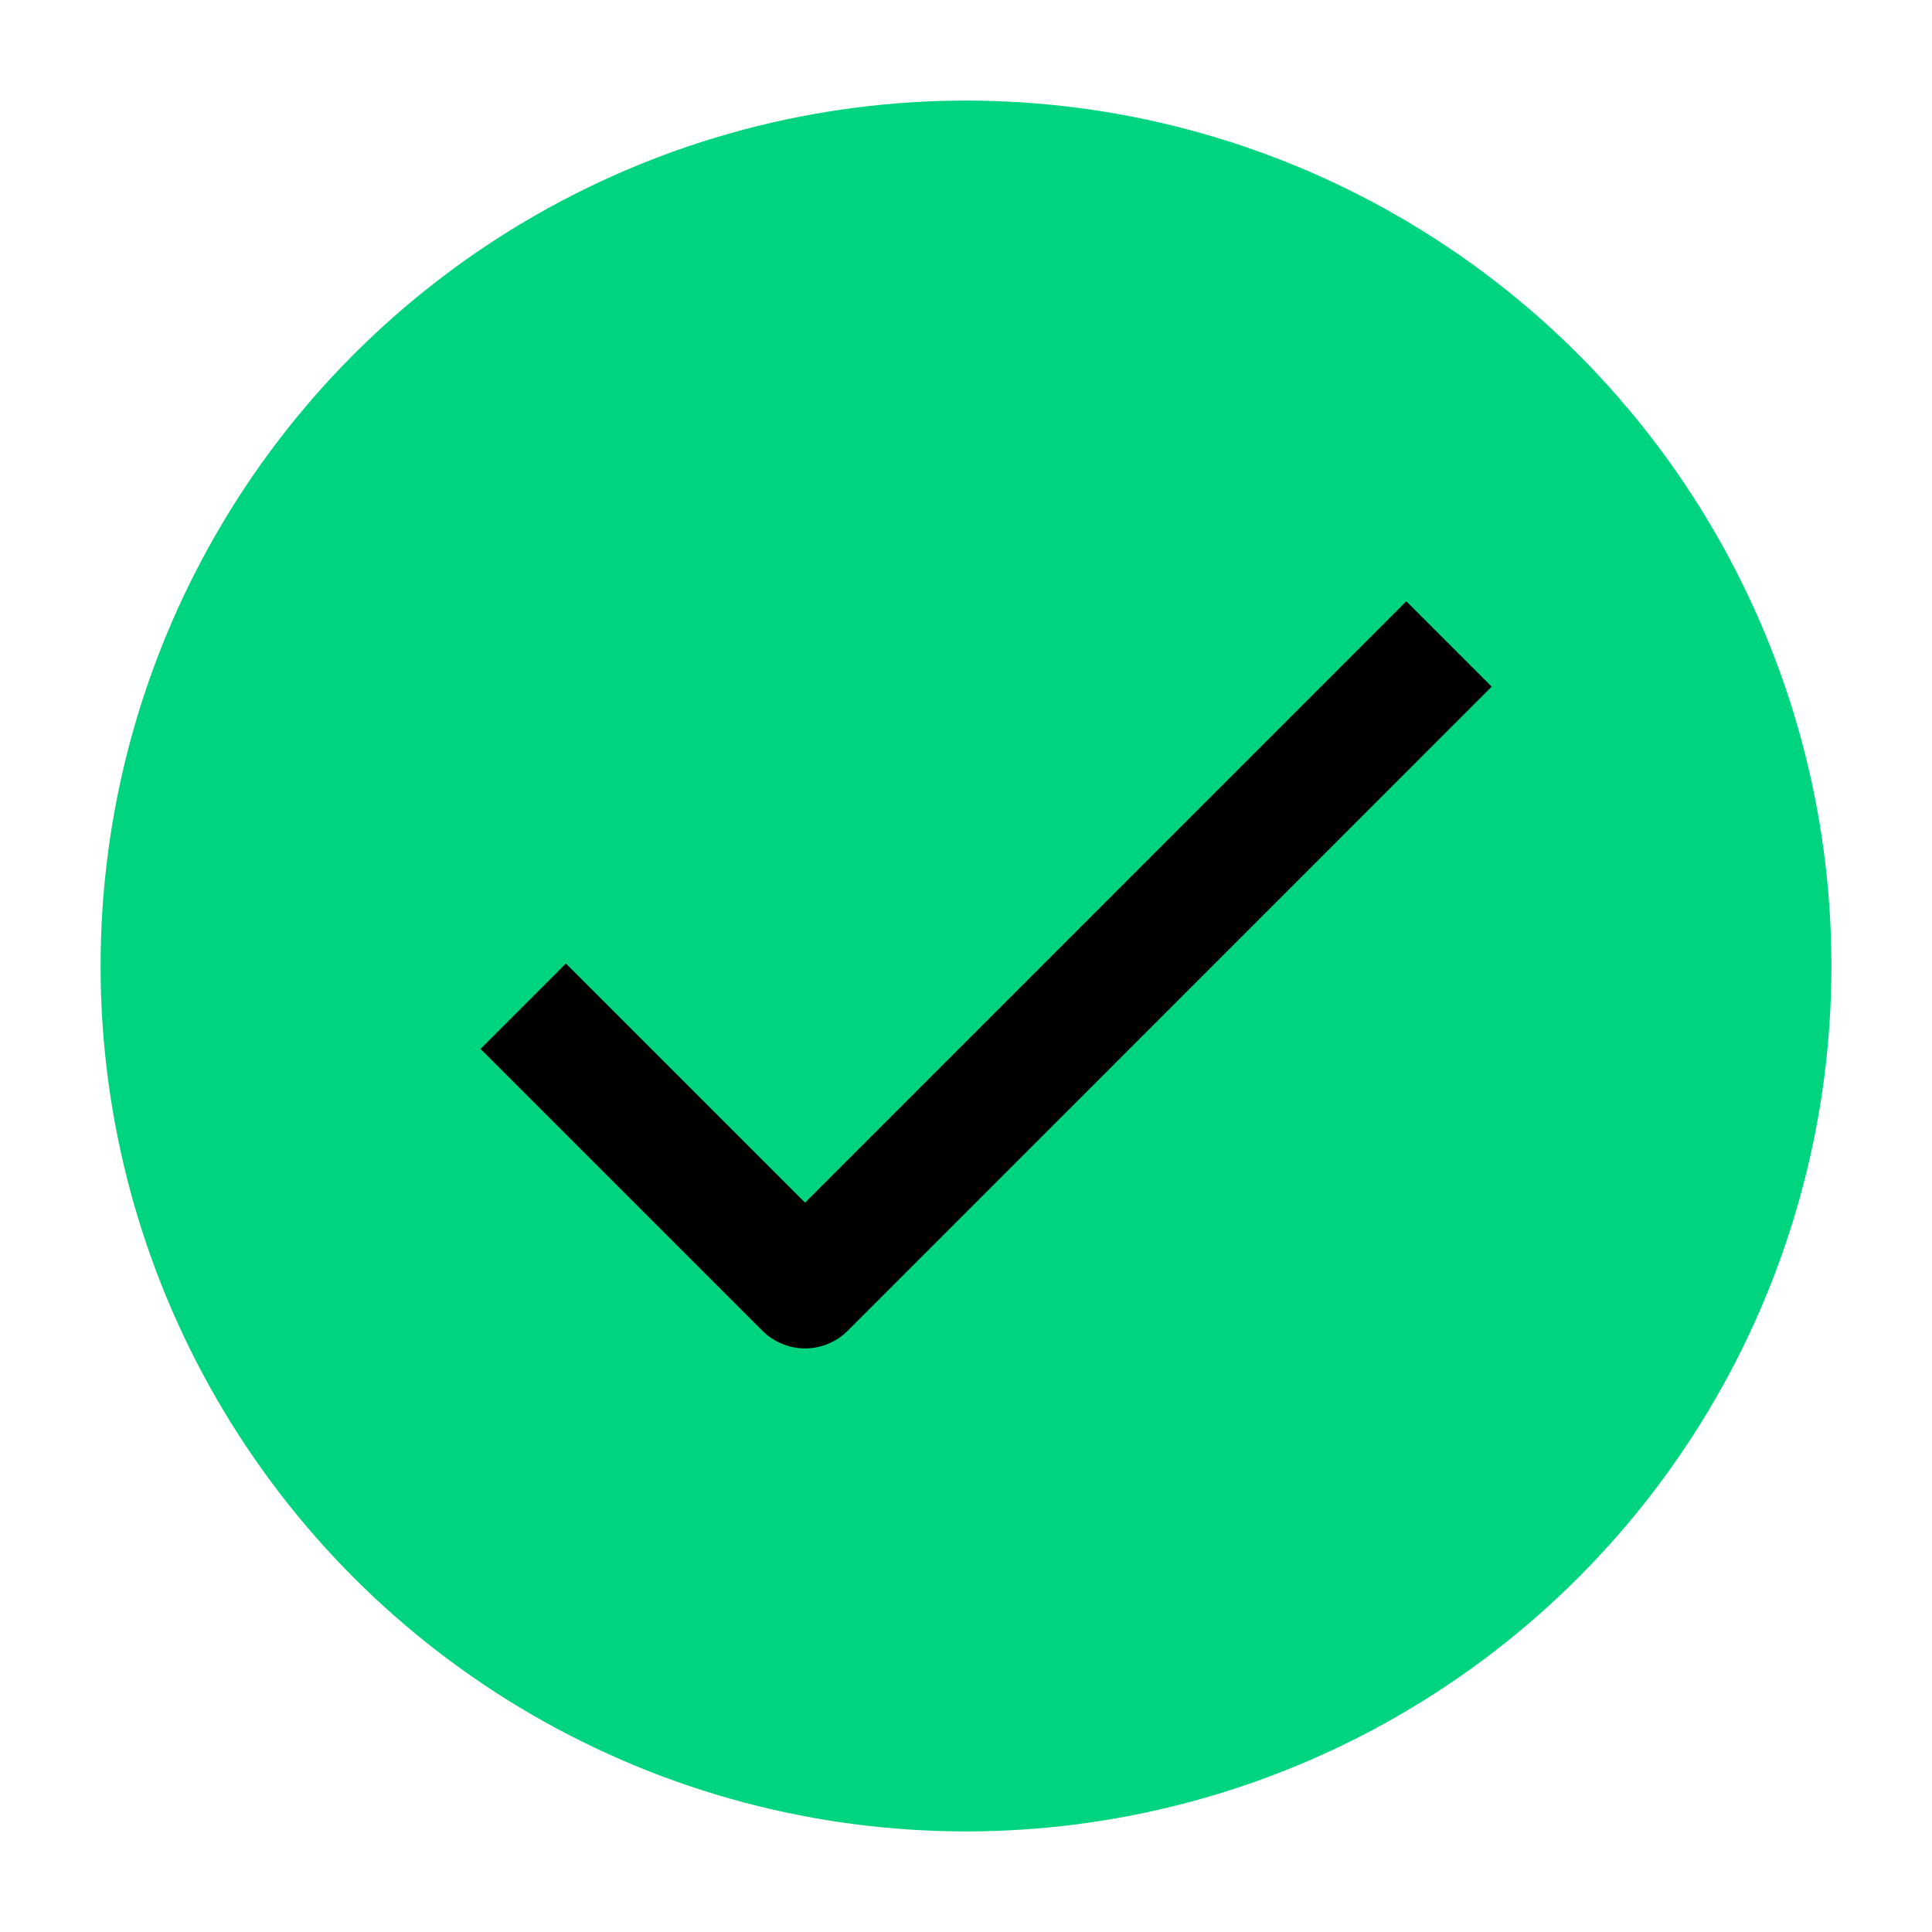 <svg  viewBox="0 0 16 16" fill="none" xmlns="http://www.w3.org/2000/svg">
<g clip-path="url(#clip0_417_4632)">
<circle cx="8" cy="8" r="6.667" fill="#00D47E" stroke="#00D47E"/>
<path d="M4.333 8.333L6.667 10.667L12 5.333" stroke="currentColor" stroke-linejoin="round"/>
</g>
<defs>
<clipPath id="clip0_417_4632">
<rect width="16" height="16" fill="white"/>
</clipPath>
</defs>
</svg>
